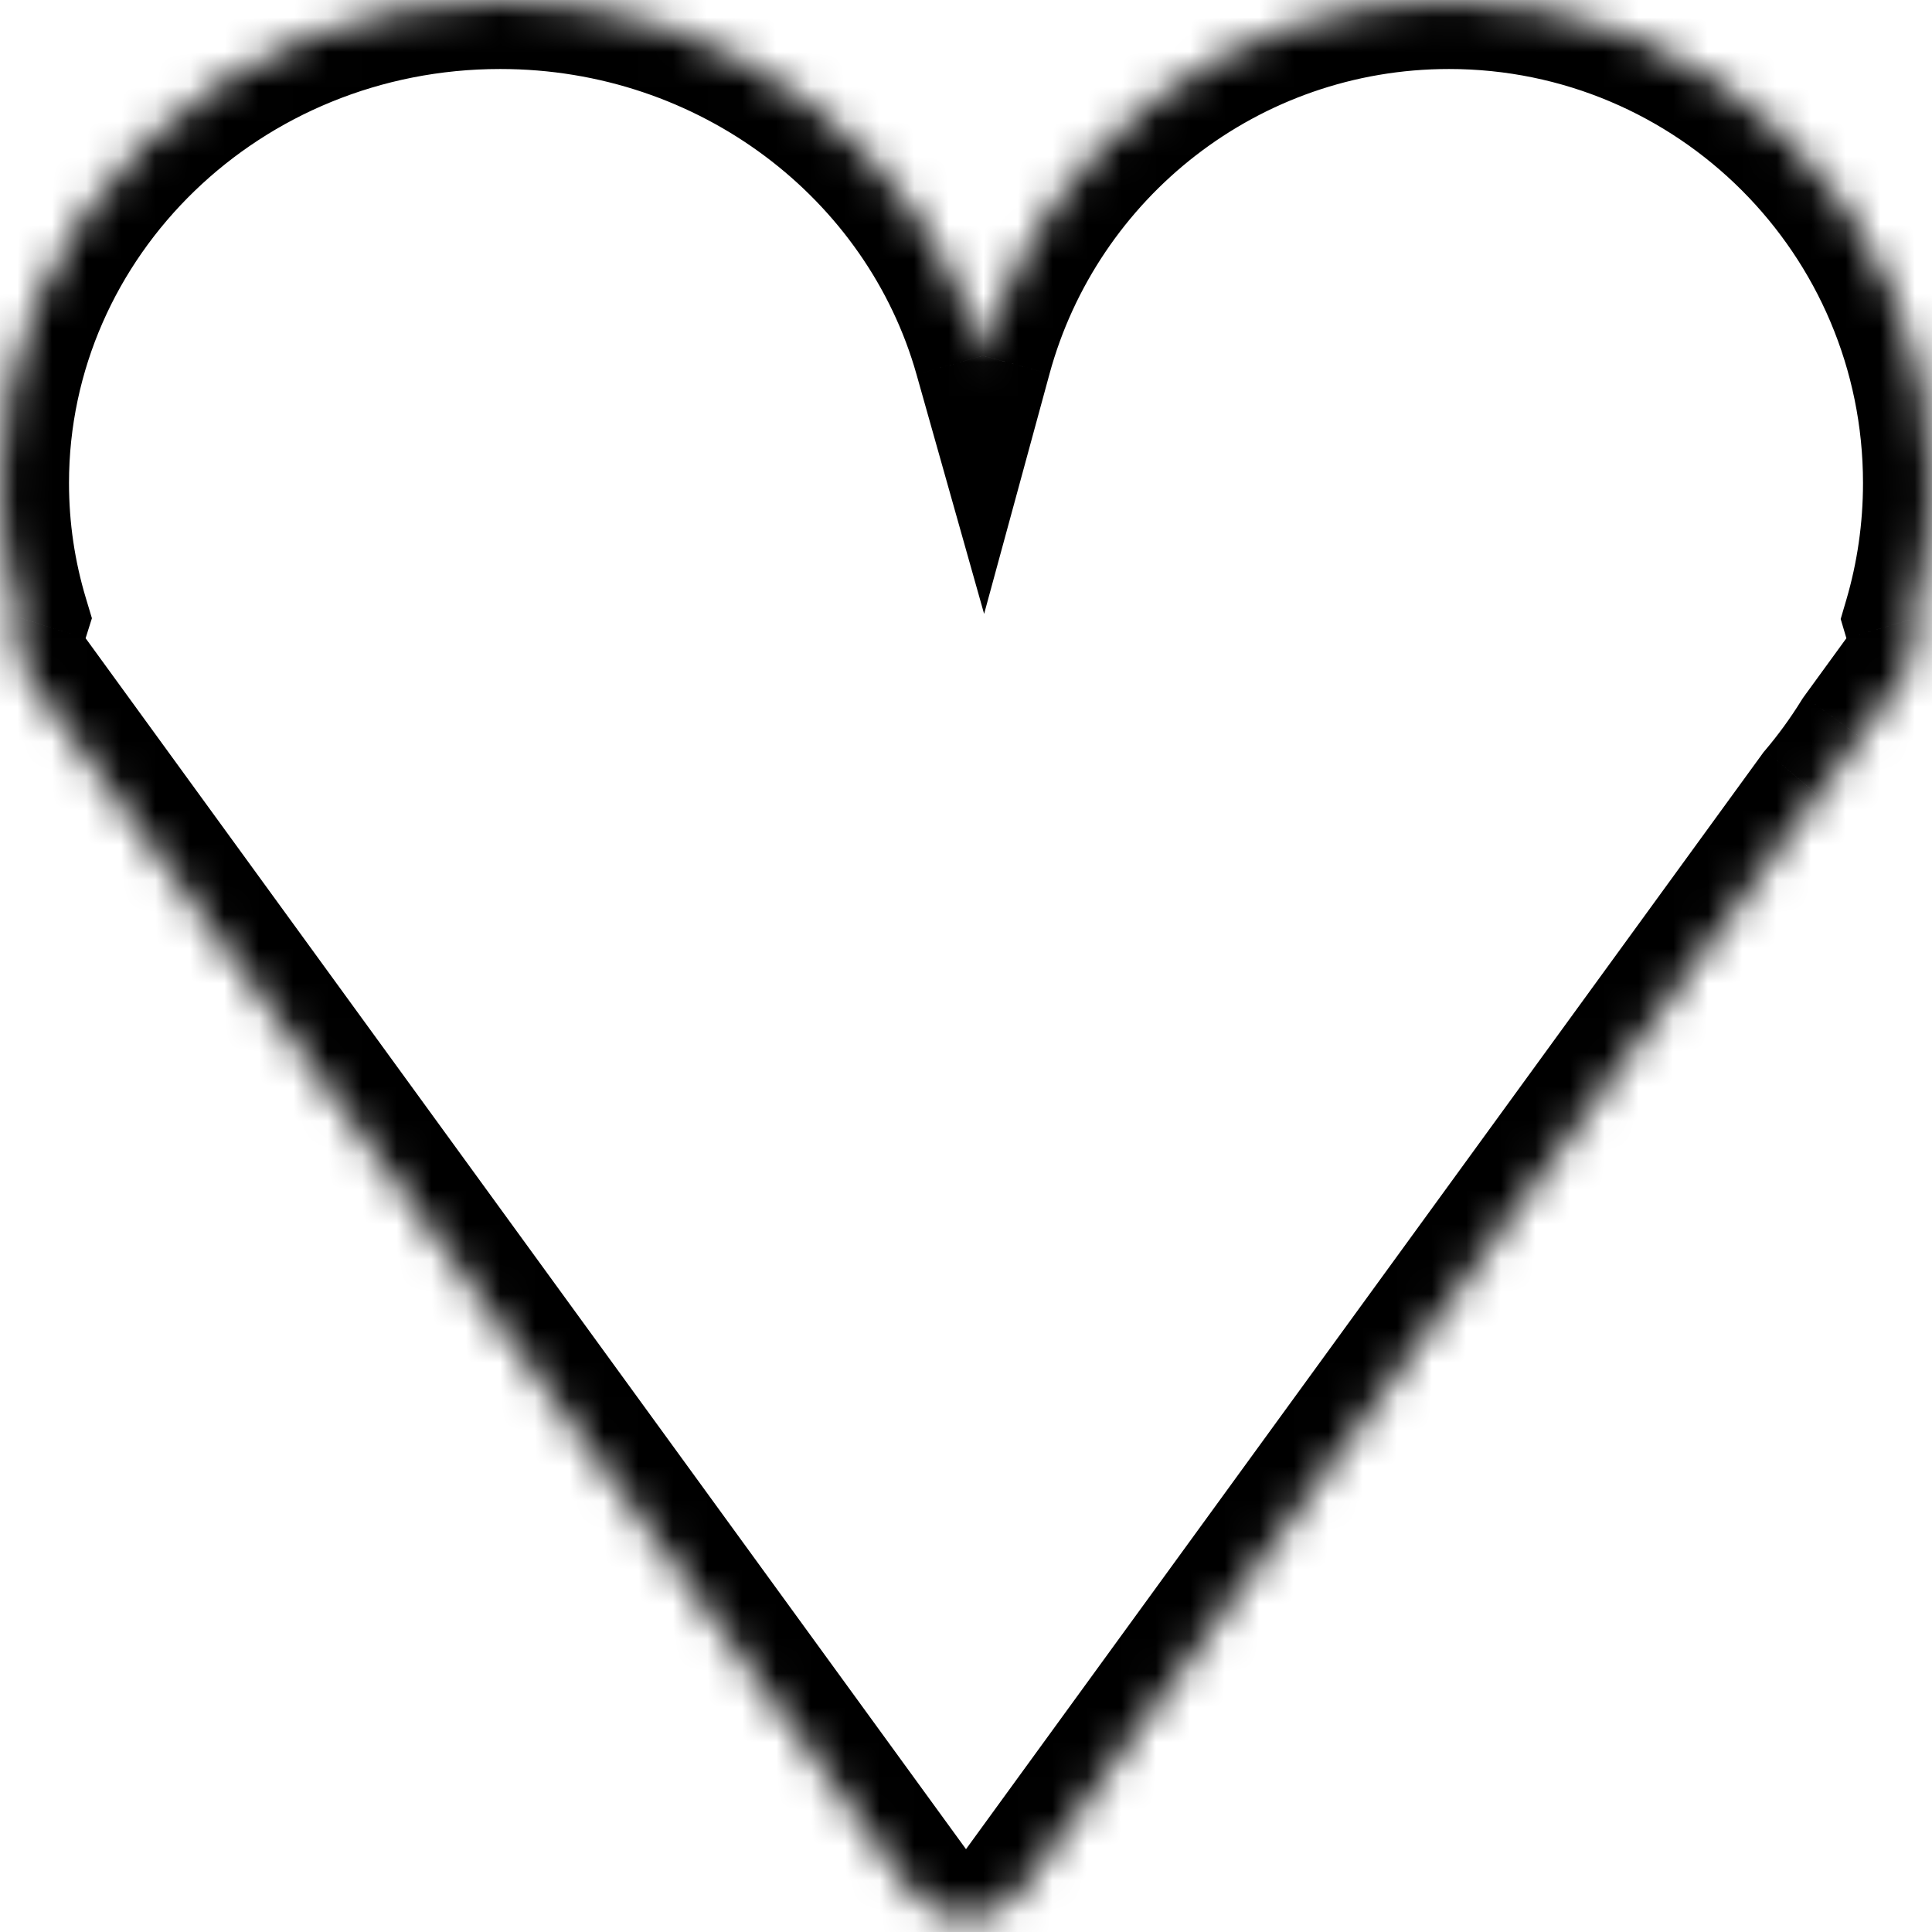 <svg width="56" height="56" viewBox="0 0 56 56" fill="none" xmlns="http://www.w3.org/2000/svg">
<mask id="path-1-inside-1_12_410" fill="white">
<path fill-rule="evenodd" clip-rule="evenodd" d="M52.687 23.044L29.618 54.775C28.819 55.873 27.181 55.873 26.382 54.775L0.864 19.676C0.461 19.121 0.393 18.472 0.572 17.905C0.199 16.666 0 15.355 0 14C0 6.268 6.492 0 14.5 0C21.186 0 26.814 4.369 28.491 10.311C30.11 4.369 35.545 0 42 0C49.732 0 56 6.268 56 14C56 15.367 55.804 16.689 55.438 17.938C55.604 18.497 55.532 19.131 55.136 19.676L53.912 21.36C53.545 21.952 53.136 22.515 52.687 23.044Z"/>
</mask>
<path d="M52.687 23.044L51.161 21.751L51.113 21.808L51.07 21.868L52.687 23.044ZM29.618 54.775L28 53.599L28 53.599L29.618 54.775ZM26.382 54.775L24.765 55.951L24.765 55.951L26.382 54.775ZM0.864 19.676L-0.753 20.852L-0.753 20.852L0.864 19.676ZM0.572 17.905L2.479 18.507L2.664 17.92L2.487 17.33L0.572 17.905ZM28.491 10.311L26.566 10.854L28.525 17.794L30.421 10.836L28.491 10.311ZM55.438 17.938L53.519 17.377L53.353 17.942L53.521 18.508L55.438 17.938ZM55.136 19.676L56.753 20.852L56.753 20.852L55.136 19.676ZM53.912 21.36L52.294 20.183L52.251 20.244L52.211 20.307L53.912 21.36ZM51.07 21.868L28 53.599L31.235 55.951L54.305 24.22L51.07 21.868ZM28 53.599L28 53.599L24.765 55.951C26.362 58.148 29.638 58.148 31.235 55.951L28 53.599ZM28 53.599L2.482 18.5L-0.753 20.852L24.765 55.951L28 53.599ZM2.482 18.5C2.478 18.495 2.476 18.492 2.475 18.49C2.475 18.488 2.474 18.488 2.475 18.489C2.476 18.491 2.477 18.495 2.478 18.5C2.479 18.51 2.477 18.513 2.479 18.507L-1.336 17.304C-1.693 18.435 -1.554 19.751 -0.753 20.852L2.482 18.5ZM2.487 17.33C2.17 16.275 2 15.158 2 14H-2C-2 15.553 -1.771 17.057 -1.344 18.48L2.487 17.33ZM2 14C2 7.438 7.53 2 14.5 2V-2C5.454 -2 -2 5.098 -2 14H2ZM14.5 2C20.309 2 25.138 5.791 26.566 10.854L30.416 9.767C28.491 2.946 22.062 -2 14.5 -2V2ZM30.421 10.836C31.809 5.742 36.47 2 42 2V-2C34.62 -2 28.412 2.995 26.562 9.785L30.421 10.836ZM42 2C48.627 2 54 7.373 54 14H58C58 5.163 50.837 -2 42 -2V2ZM54 14C54 15.175 53.832 16.308 53.519 17.377L57.358 18.5C57.776 17.07 58 15.559 58 14H54ZM53.521 18.508C53.523 18.513 53.521 18.51 53.522 18.5C53.523 18.495 53.524 18.491 53.525 18.489C53.526 18.488 53.525 18.489 53.525 18.49C53.524 18.492 53.522 18.495 53.518 18.5L56.753 20.852C57.538 19.773 57.687 18.486 57.356 17.369L53.521 18.508ZM53.518 18.5L52.294 20.183L55.529 22.535L56.753 20.852L53.518 18.5ZM52.211 20.307C51.897 20.814 51.546 21.297 51.161 21.751L54.214 24.336C54.725 23.732 55.193 23.089 55.612 22.412L52.211 20.307Z" fill="black" mask="url(#path-1-inside-1_12_410)"/>
</svg>
